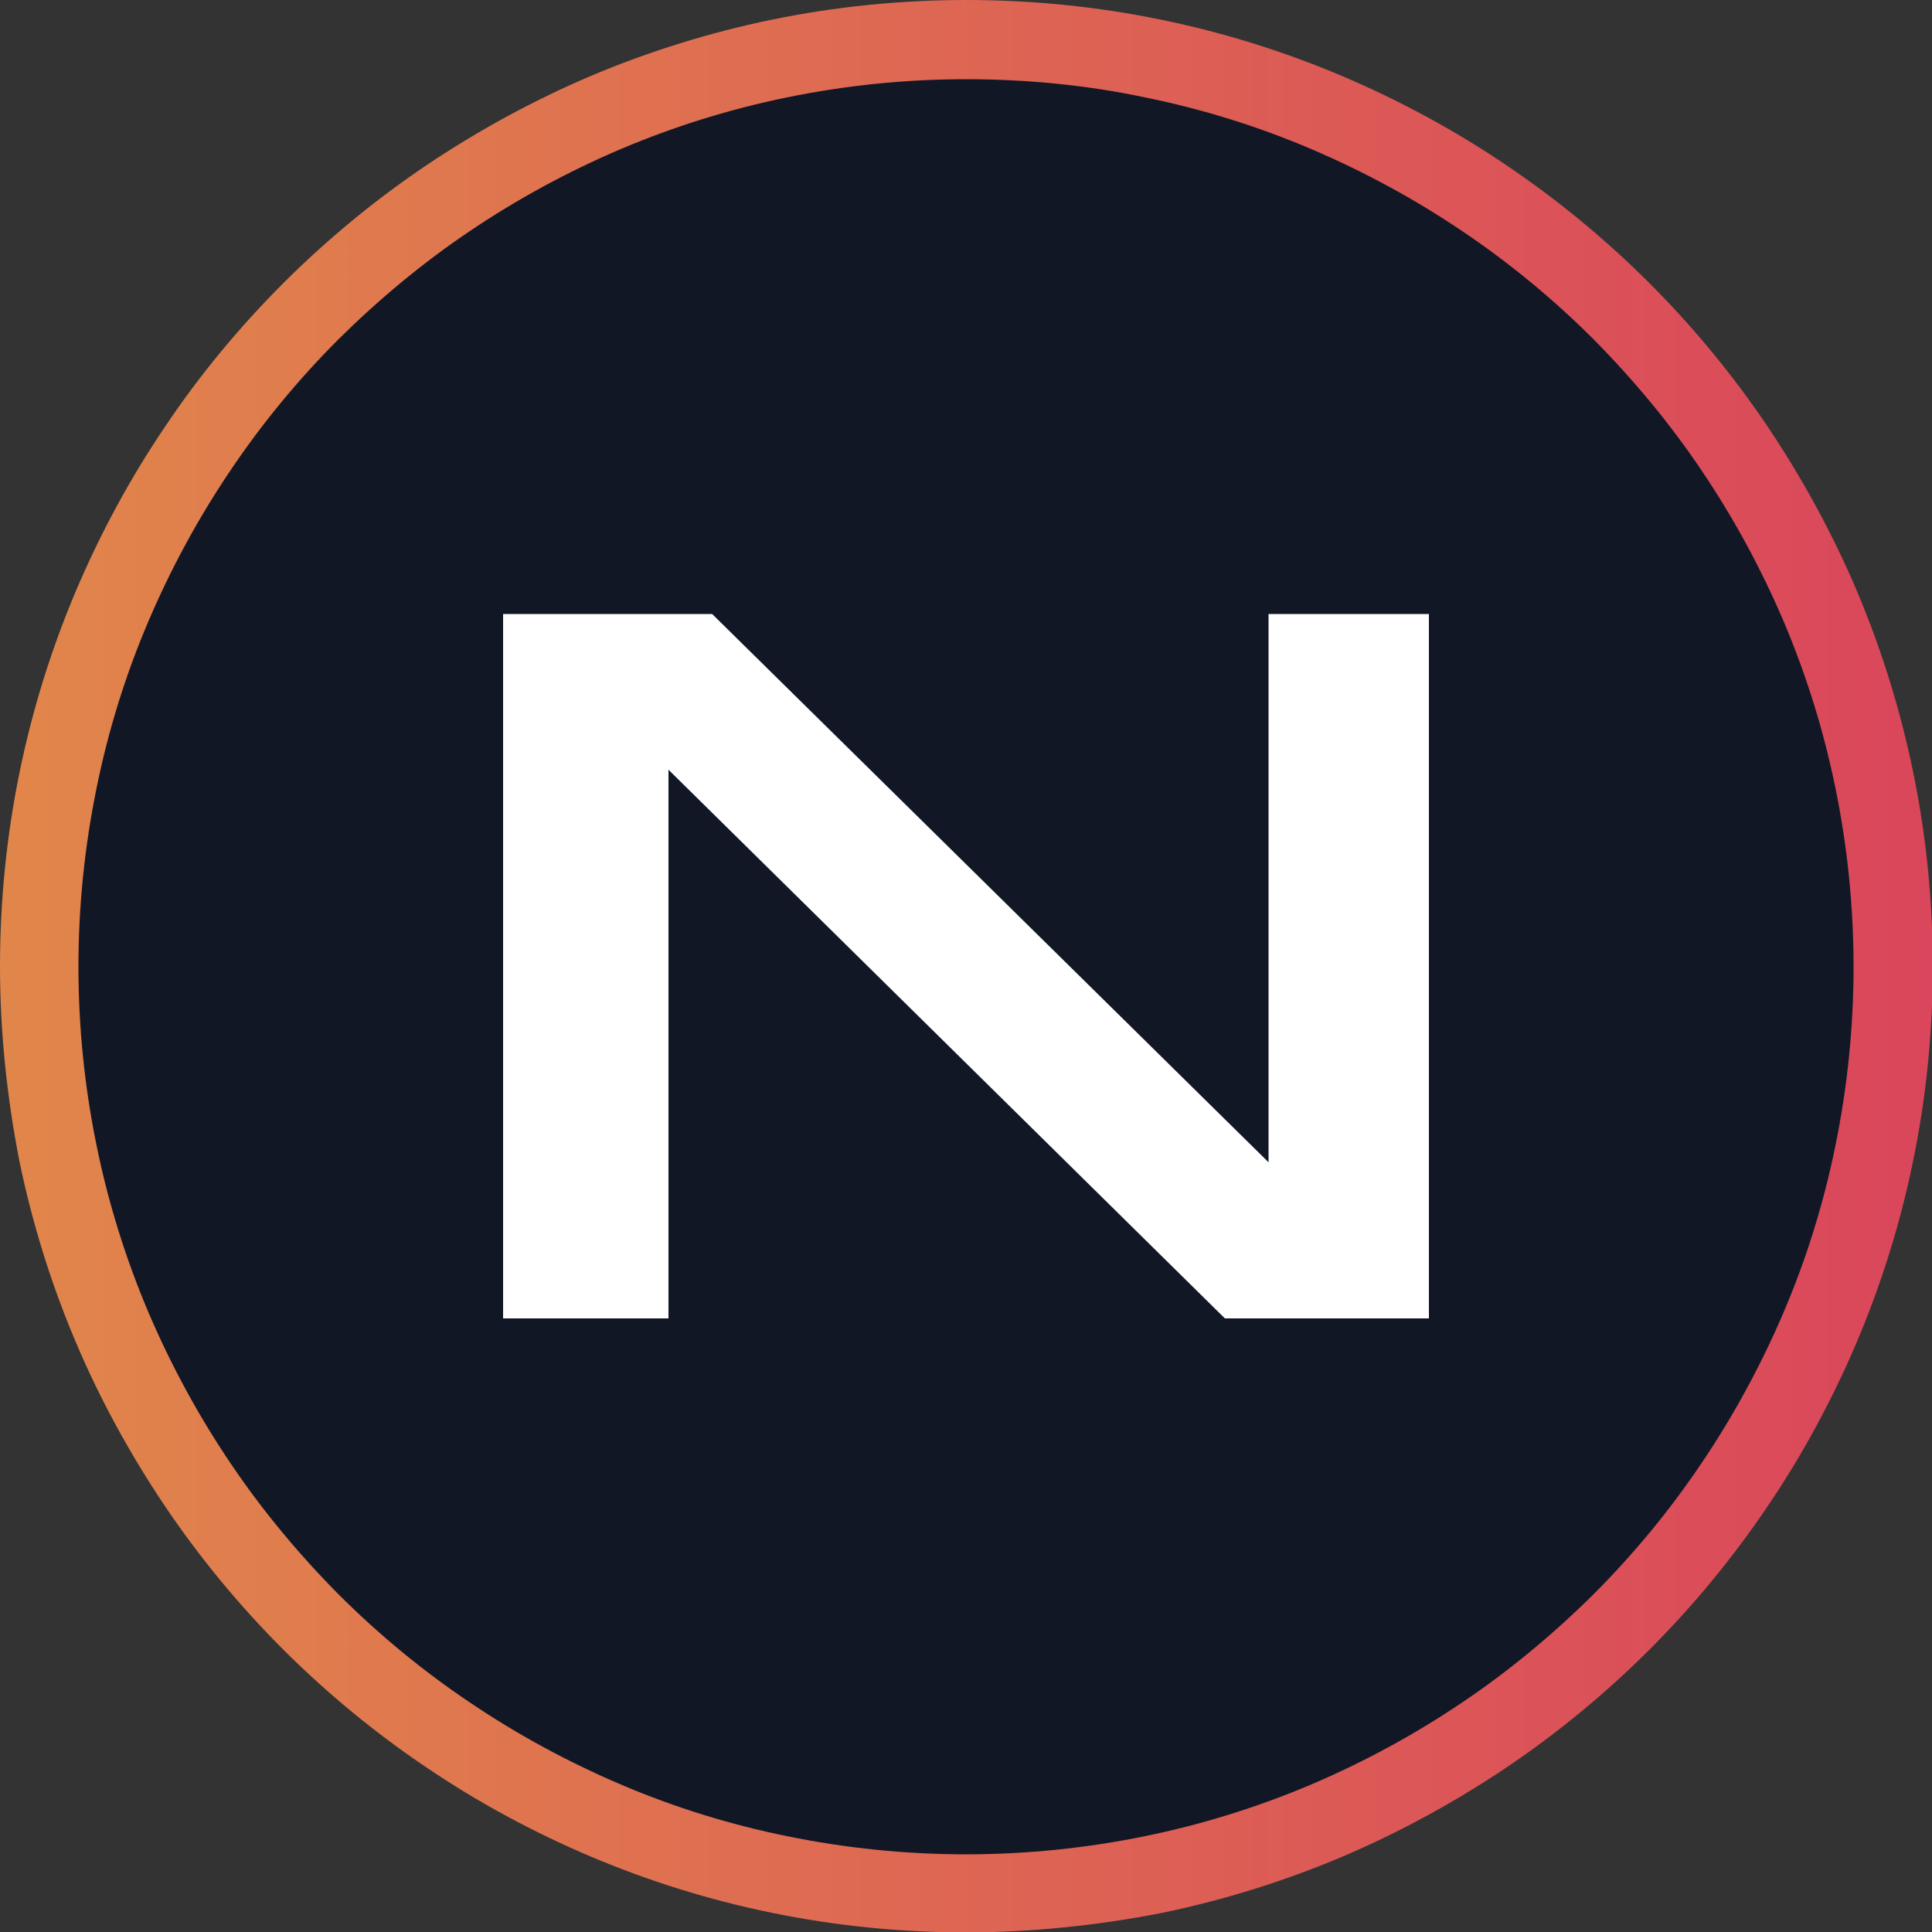 <?xml version="1.0" encoding="utf-8"?>
<!-- Generator: Adobe Illustrator 25.3.1, SVG Export Plug-In . SVG Version: 6.00 Build 0)  -->
<svg version="1.1" id="Layer_1" xmlns="http://www.w3.org/2000/svg" xmlns:xlink="http://www.w3.org/1999/xlink" x="0px" y="0px"
     viewBox="0 0 500 500" style="enable-background:new 0 0 500 500;" xml:space="preserve">
<rect x="0" y="0" width="500" height="500" fill="#333333" stroke="none"/>
<style type="text/css">
	.st0{fill:#121726;}
	.st1{fill:url(#SVGID_1_);}
	.st2{fill:#FFFFFF;}
</style>
  <g>
	<g>
		<circle class="st0" cx="250" cy="250.1" r="239.8"/>

    <linearGradient id="SVGID_1_" gradientUnits="userSpaceOnUse" x1="4.980469e-02" y1="5613.94" x2="500.05" y2="5613.94" gradientTransform="matrix(1 0 0 -1 0 5863.99)">
			<stop  offset="0" style="stop-color:#E1864B"/>
      <stop  offset="1" style="stop-color:#DA465B"/>
		</linearGradient>
    <path class="st1" d="M250,500.1c-17,0-33.9-1.7-50.4-5.1c-16.1-3.3-31.8-8.2-46.9-14.6c-14.8-6.3-29.1-14-42.5-23.1
			c-13.2-8.9-25.7-19.2-37-30.5c-11.3-11.3-21.6-23.8-30.5-37c-9-13.4-16.8-27.6-23.1-42.5c-6.4-15.1-11.3-30.9-14.6-46.9
			C1.8,284,0,267,0,250.1s1.7-33.9,5.1-50.4c3.3-16.1,8.2-31.8,14.6-46.9c6.3-14.8,14-29.1,23.1-42.5C51.7,97,62,84.6,73.3,73.3
			s23.8-21.6,37-30.5c13.4-9,27.7-16.8,42.5-23.1c15.1-6.4,30.9-11.3,46.9-14.6c16.5-3.4,33.4-5.1,50.4-5.1c17,0,33.9,1.7,50.4,5.1
			c16.1,3.3,31.8,8.2,46.9,14.6c14.8,6.3,29.1,14,42.5,23.1c13.2,8.9,25.7,19.2,37,30.5c11.3,11.3,21.6,23.8,30.5,37
			c9,13.4,16.8,27.7,23.1,42.5c6.4,15.1,11.3,30.9,14.6,46.9c3.4,16.5,5.1,33.4,5.1,50.4s-1.7,33.9-5.1,50.4
			c-3.3,16.1-8.2,31.8-14.6,46.9c-6.3,14.8-14,29.1-23.1,42.5c-8.9,13.2-19.2,25.7-30.5,37c-11.3,11.3-23.8,21.6-37,30.5
			c-13.4,9-27.7,16.8-42.5,23.1c-15.1,6.4-30.9,11.3-46.9,14.6C284,498.3,267,500.1,250,500.1z M250,20.5c-15.6,0-31.2,1.6-46.3,4.7
			c-14.7,3-29.2,7.5-43.1,13.4c-13.6,5.8-26.7,12.9-39,21.2c-12.2,8.2-23.6,17.7-34,28c-10.4,10.4-19.8,21.8-28,34
			c-8.3,12.3-15.4,25.4-21.2,39c-5.9,13.8-10.4,28.3-13.4,43.1c-3.1,15.1-4.7,30.7-4.7,46.3s1.6,31.2,4.7,46.3
			c3,14.7,7.5,29.2,13.4,43.1c5.8,13.6,12.9,26.7,21.2,39c8.2,12.2,17.7,23.6,28,34c10.4,10.4,21.8,19.8,34,28
			c12.3,8.3,25.4,15.4,39,21.2c13.8,5.9,28.3,10.4,43.1,13.4c15.1,3.1,30.7,4.7,46.3,4.7c15.6,0,31.2-1.6,46.3-4.7
			c14.7-3,29.2-7.5,43.1-13.4c13.6-5.8,26.7-12.9,39-21.2c12.2-8.2,23.6-17.7,34-28c10.4-10.4,19.8-21.8,28-34
			c8.3-12.3,15.4-25.4,21.2-39c5.9-13.8,10.4-28.3,13.4-43.1c3.1-15.1,4.7-30.7,4.7-46.3s-1.6-31.2-4.7-46.3
			c-3-14.7-7.5-29.2-13.4-43.1c-5.8-13.6-12.9-26.7-21.2-39c-8.2-12.2-17.7-23.6-28-34c-10.4-10.4-21.8-19.8-34-28
			c-12.3-8.3-25.4-15.4-39-21.2c-13.8-5.9-28.3-10.4-43.1-13.4C281.2,22,265.6,20.5,250,20.5z"/>
	</g>
</g>
  <path class="st2" d="M369.8,341.2h-52.8l-144-142v142h-42.8V158.9h54.1l144,141.9V158.9h41.5V341.2z"/>
</svg>
